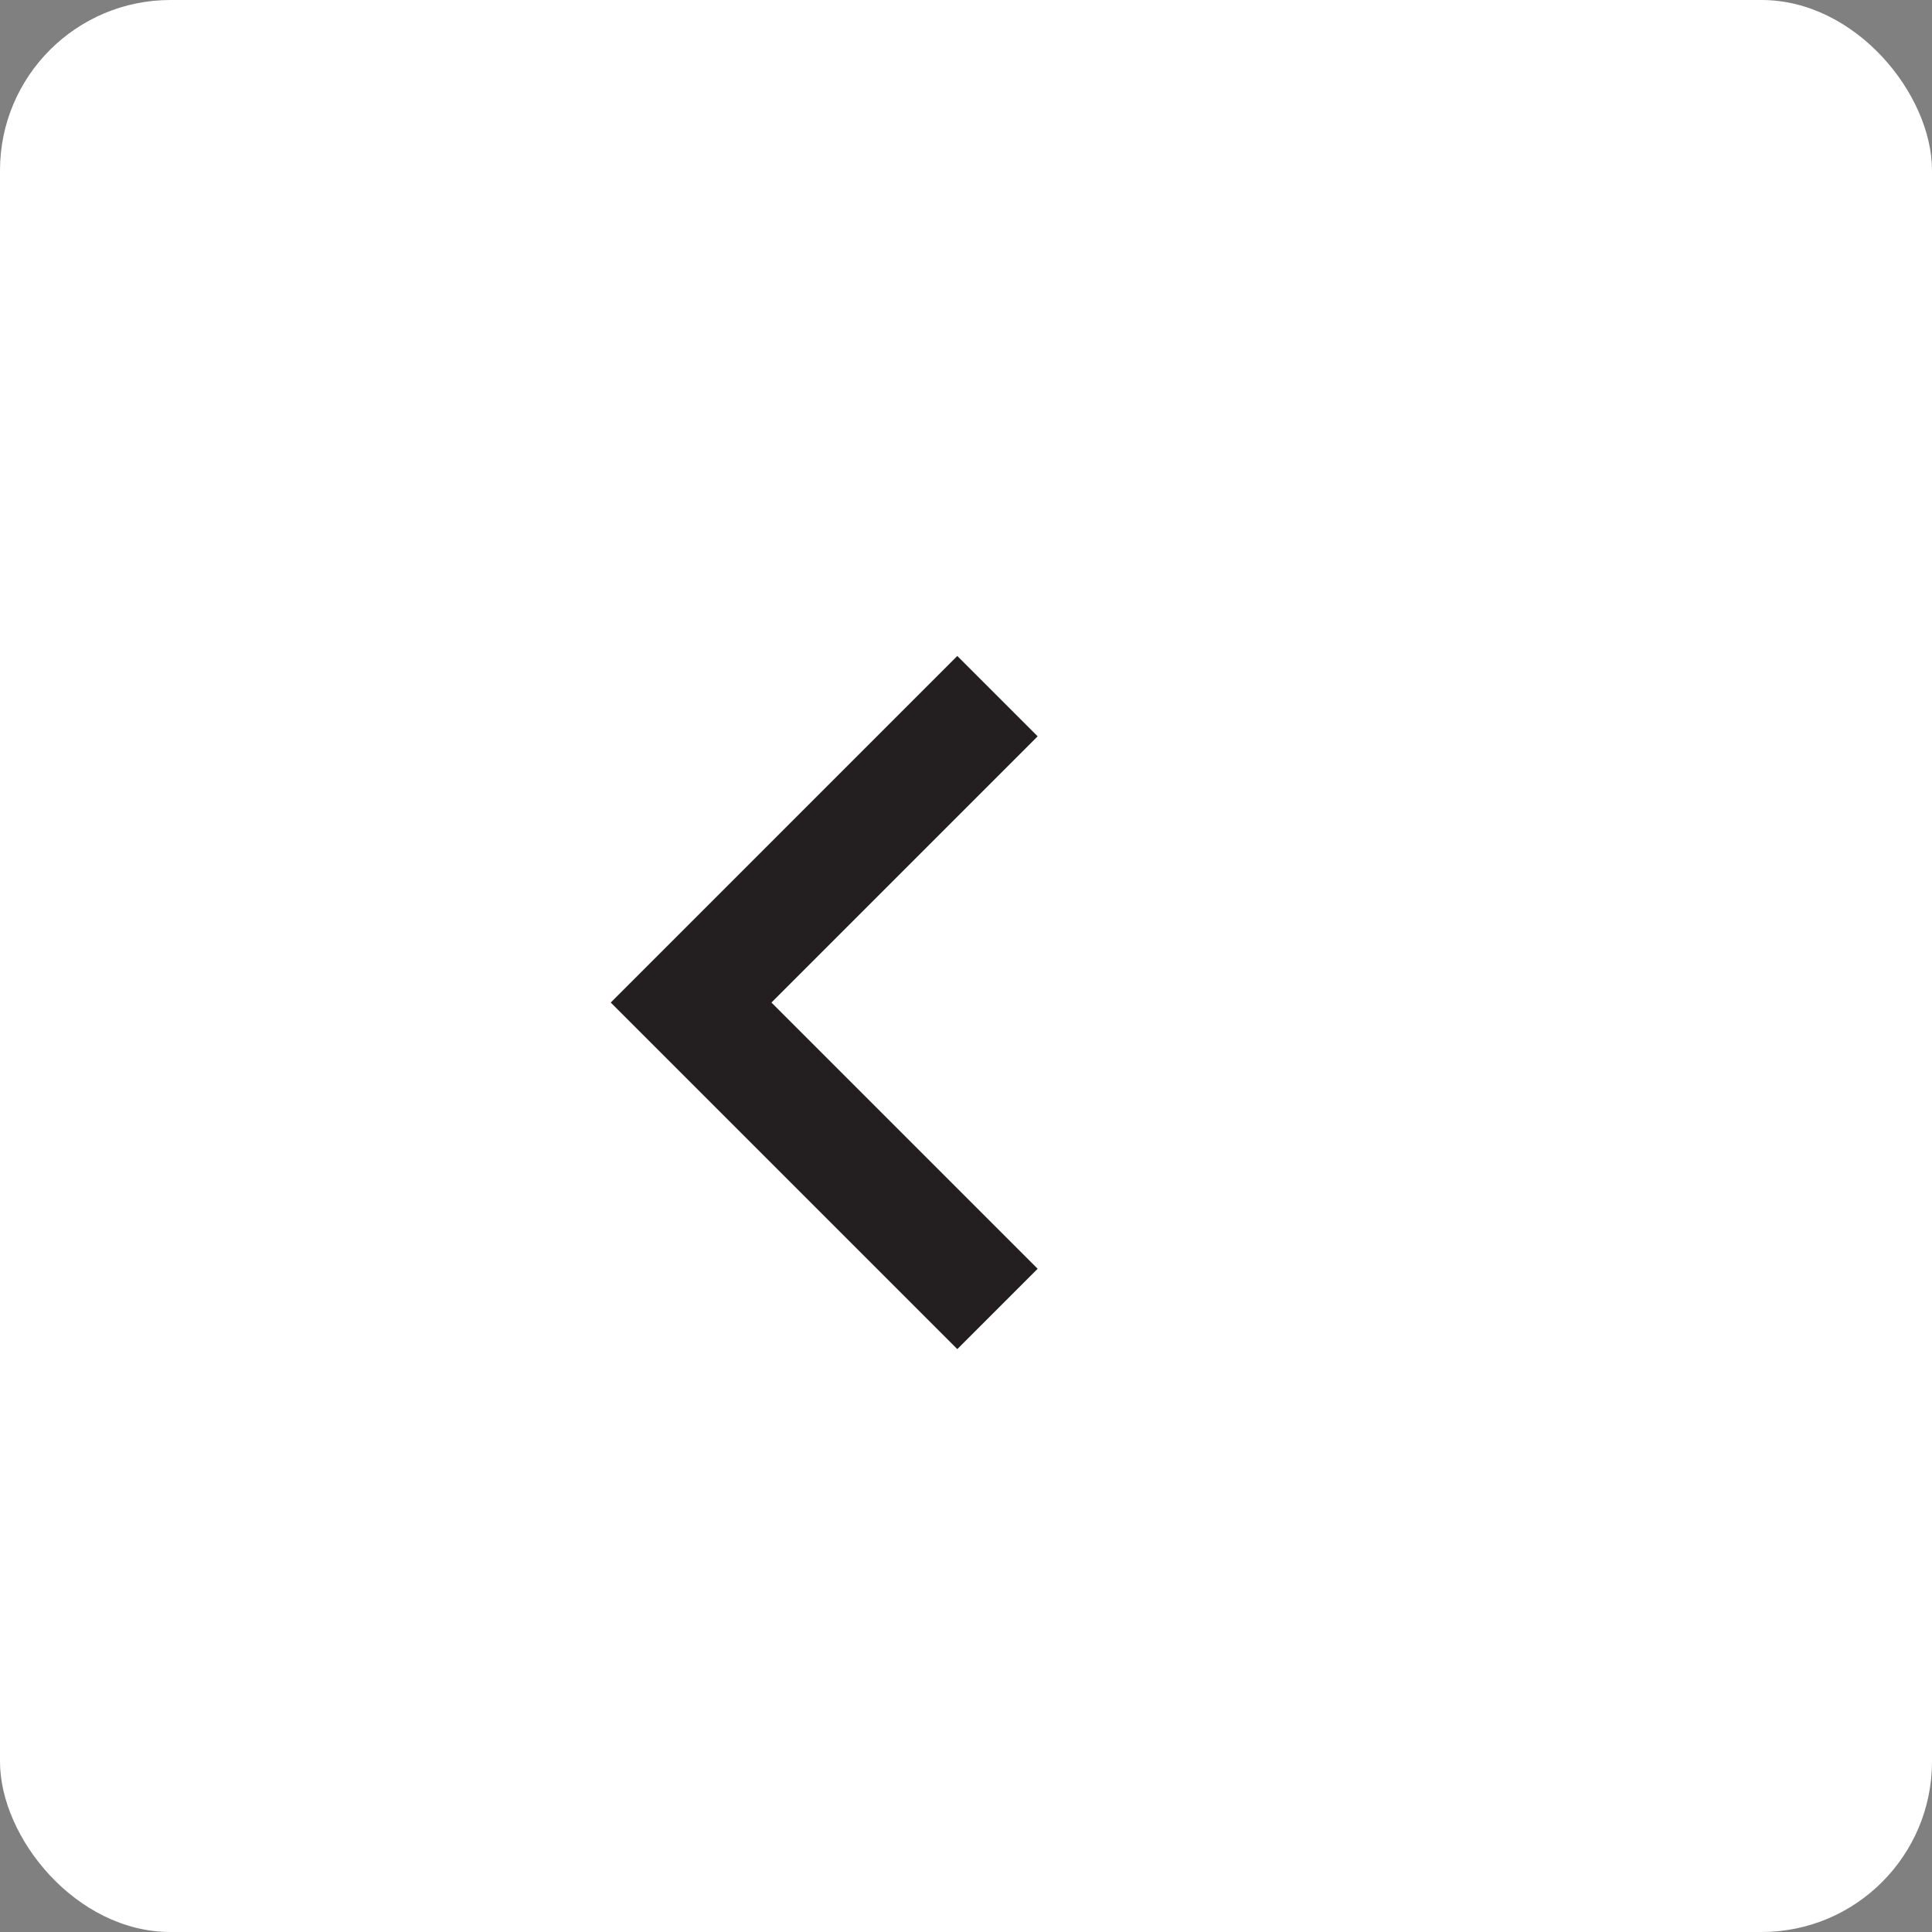 <svg xmlns="http://www.w3.org/2000/svg" width="34" height="34" viewBox="0 0 34 34">
  <rect x="0" y="0" width="34" height="34" fill="#808080" stroke="none"/>
  <g id="Group_515" data-name="Group 515" transform="translate(1134.67 675.646) rotate(180)">
    <rect id="Rectangle_24" data-name="Rectangle 24" width="34" height="34" rx="3" transform="translate(1100.67 641.646)" fill="#fff"/>
    <path id="Path_41" data-name="Path 41" d="M5.392,0,0,5.392l5.392,5.392" transform="translate(1122.508 663.395) rotate(180)" fill="none" stroke="#231f20" stroke-width="2"/>
    <path id="Path_327" data-name="Path 327" d="M0,0" transform="translate(1107.777 659.684) rotate(180)" fill="none" stroke="#231f20" stroke-width="2"/>
  </g>
</svg>
